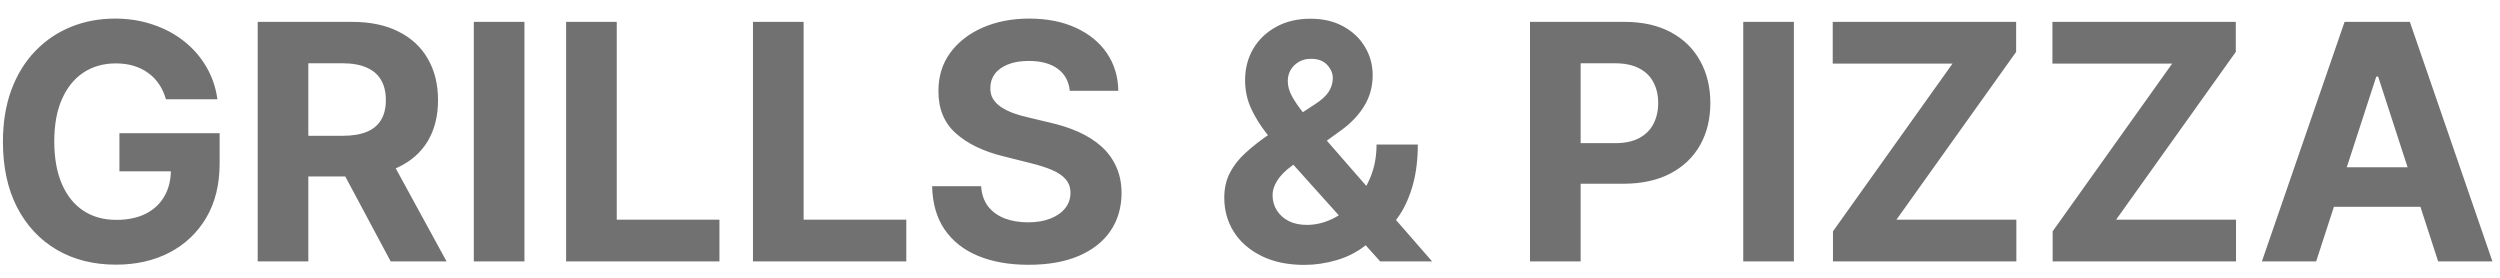 <svg width="117" height="13" viewBox="0 0 117 13" fill="none" xmlns="http://www.w3.org/2000/svg">
<path d="M7.767 4.647C7.69 4.381 7.583 4.145 7.444 3.941C7.306 3.733 7.136 3.558 6.935 3.416C6.738 3.27 6.512 3.158 6.256 3.082C6.005 3.005 5.726 2.967 5.419 2.967C4.846 2.967 4.343 3.109 3.908 3.394C3.478 3.678 3.142 4.092 2.901 4.636C2.66 5.176 2.54 5.837 2.54 6.617C2.54 7.398 2.659 8.062 2.896 8.61C3.133 9.157 3.469 9.575 3.903 9.863C4.337 10.148 4.85 10.29 5.441 10.29C5.977 10.29 6.435 10.195 6.815 10.005C7.198 9.812 7.49 9.54 7.69 9.19C7.895 8.84 7.997 8.426 7.997 7.948L8.479 8.019H5.589V6.234H10.279V7.646C10.279 8.632 10.071 9.478 9.655 10.186C9.239 10.89 8.667 11.434 7.937 11.817C7.207 12.197 6.371 12.386 5.43 12.386C4.379 12.386 3.456 12.155 2.66 11.691C1.865 11.224 1.245 10.562 0.8 9.704C0.358 8.843 0.137 7.822 0.137 6.639C0.137 5.731 0.269 4.921 0.531 4.209C0.798 3.494 1.17 2.888 1.648 2.392C2.126 1.896 2.682 1.518 3.317 1.259C3.952 1 4.64 0.87 5.381 0.87C6.016 0.87 6.607 0.963 7.154 1.15C7.701 1.332 8.187 1.591 8.61 1.927C9.037 2.263 9.385 2.662 9.655 3.125C9.925 3.585 10.099 4.092 10.175 4.647H7.767ZM12.06 12.233V1.024H16.482C17.329 1.024 18.051 1.175 18.649 1.478C19.252 1.777 19.709 2.202 20.023 2.753C20.341 3.301 20.5 3.945 20.5 4.685C20.5 5.43 20.339 6.07 20.018 6.607C19.697 7.139 19.232 7.548 18.622 7.833C18.017 8.117 17.283 8.259 16.422 8.259H13.461V6.355H16.039C16.491 6.355 16.867 6.293 17.166 6.169C17.465 6.045 17.688 5.859 17.834 5.61C17.984 5.362 18.058 5.054 18.058 4.685C18.058 4.313 17.984 3.999 17.834 3.744C17.688 3.489 17.464 3.295 17.161 3.164C16.862 3.029 16.484 2.961 16.028 2.961H14.43V12.233H12.06ZM18.113 7.132L20.899 12.233H18.283L15.557 7.132H18.113ZM24.544 1.024V12.233H22.174V1.024H24.544ZM26.494 12.233V1.024H28.864V10.279H33.67V12.233H26.494ZM35.239 12.233V1.024H37.609V10.279H42.415V12.233H35.239ZM50.065 4.248C50.022 3.806 49.834 3.463 49.502 3.219C49.169 2.974 48.719 2.852 48.15 2.852C47.763 2.852 47.436 2.907 47.17 3.016C46.904 3.122 46.699 3.27 46.557 3.459C46.418 3.649 46.349 3.864 46.349 4.105C46.342 4.306 46.384 4.481 46.475 4.631C46.57 4.78 46.699 4.91 46.863 5.019C47.028 5.125 47.217 5.218 47.433 5.298C47.648 5.375 47.878 5.441 48.122 5.495L49.129 5.736C49.618 5.846 50.067 5.992 50.476 6.174C50.885 6.357 51.238 6.581 51.538 6.847C51.837 7.114 52.069 7.428 52.233 7.789C52.401 8.15 52.486 8.564 52.49 9.031C52.486 9.717 52.311 10.312 51.965 10.816C51.622 11.316 51.125 11.704 50.476 11.981C49.83 12.255 49.051 12.392 48.139 12.392C47.234 12.392 46.446 12.253 45.774 11.976C45.106 11.699 44.585 11.288 44.209 10.744C43.837 10.197 43.641 9.52 43.623 8.714H45.916C45.942 9.09 46.05 9.403 46.239 9.655C46.433 9.903 46.69 10.091 47.011 10.219C47.336 10.343 47.703 10.405 48.111 10.405C48.513 10.405 48.861 10.347 49.157 10.23C49.456 10.113 49.688 9.951 49.852 9.743C50.016 9.535 50.098 9.296 50.098 9.026C50.098 8.774 50.023 8.562 49.874 8.391C49.728 8.219 49.513 8.073 49.228 7.953C48.947 7.833 48.602 7.723 48.193 7.625L46.973 7.318C46.028 7.088 45.282 6.729 44.734 6.24C44.187 5.751 43.915 5.092 43.919 4.264C43.915 3.585 44.096 2.992 44.461 2.485C44.829 1.978 45.334 1.582 45.977 1.297C46.619 1.013 47.349 0.87 48.166 0.87C48.998 0.87 49.724 1.013 50.344 1.297C50.968 1.582 51.454 1.978 51.8 2.485C52.147 2.992 52.326 3.58 52.337 4.248H50.065ZM61.045 12.397C60.271 12.397 59.604 12.259 59.042 11.981C58.48 11.704 58.047 11.328 57.745 10.854C57.445 10.376 57.296 9.843 57.296 9.256C57.296 8.818 57.383 8.429 57.558 8.09C57.733 7.75 57.978 7.438 58.292 7.154C58.606 6.866 58.971 6.579 59.386 6.295L61.559 4.866C61.84 4.687 62.047 4.499 62.178 4.302C62.309 4.102 62.375 3.884 62.375 3.651C62.375 3.428 62.285 3.222 62.107 3.032C61.928 2.843 61.674 2.75 61.346 2.753C61.127 2.753 60.937 2.803 60.777 2.901C60.616 2.996 60.49 3.122 60.399 3.279C60.312 3.432 60.268 3.603 60.268 3.793C60.268 4.027 60.333 4.264 60.465 4.505C60.596 4.746 60.771 5.001 60.99 5.271C61.209 5.537 61.448 5.826 61.707 6.136L67.022 12.233H64.592L60.158 7.296C59.866 6.964 59.574 6.617 59.282 6.256C58.994 5.891 58.753 5.505 58.56 5.096C58.367 4.684 58.27 4.237 58.27 3.755C58.27 3.211 58.396 2.722 58.648 2.288C58.903 1.854 59.261 1.511 59.72 1.259C60.18 1.004 60.717 0.876 61.33 0.876C61.928 0.876 62.444 0.998 62.879 1.243C63.316 1.483 63.652 1.805 63.886 2.206C64.123 2.604 64.241 3.042 64.241 3.52C64.241 4.049 64.11 4.528 63.847 4.959C63.588 5.386 63.223 5.769 62.753 6.108L60.465 7.756C60.155 7.982 59.925 8.214 59.775 8.451C59.629 8.685 59.556 8.909 59.556 9.124C59.556 9.391 59.622 9.63 59.753 9.841C59.885 10.053 60.071 10.221 60.312 10.345C60.552 10.465 60.835 10.525 61.16 10.525C61.554 10.525 61.943 10.436 62.326 10.257C62.712 10.075 63.063 9.818 63.377 9.486C63.694 9.15 63.948 8.752 64.137 8.292C64.327 7.833 64.422 7.324 64.422 6.765H66.354C66.354 7.451 66.279 8.07 66.13 8.621C65.98 9.168 65.772 9.646 65.506 10.055C65.239 10.46 64.935 10.792 64.592 11.051C64.482 11.12 64.376 11.186 64.274 11.248C64.172 11.31 64.066 11.376 63.957 11.445C63.541 11.781 63.075 12.023 62.561 12.173C62.05 12.323 61.545 12.397 61.045 12.397ZM71.604 12.233V1.024H76.027C76.877 1.024 77.601 1.186 78.2 1.511C78.798 1.832 79.254 2.279 79.568 2.852C79.886 3.421 80.044 4.078 80.044 4.822C80.044 5.567 79.884 6.223 79.563 6.793C79.242 7.362 78.776 7.805 78.167 8.123C77.561 8.44 76.828 8.599 75.967 8.599H73.148V6.7H75.584C76.04 6.7 76.415 6.621 76.711 6.464C77.01 6.304 77.233 6.083 77.379 5.802C77.528 5.517 77.603 5.191 77.603 4.822C77.603 4.45 77.528 4.125 77.379 3.848C77.233 3.567 77.01 3.35 76.711 3.197C76.412 3.04 76.032 2.961 75.573 2.961H73.974V12.233H71.604ZM83.954 1.024V12.233H81.584V1.024H83.954ZM85.783 12.233V10.826L91.377 2.978H85.772V1.024H94.355V2.43L88.755 10.279H94.365V12.233H85.783ZM96.064 12.233V10.826L101.657 2.978H96.053V1.024H104.635V2.43L99.036 10.279H104.646V12.233H96.064ZM108.396 12.233H105.857L109.726 1.024H112.781L116.645 12.233H114.105L111.297 3.585H111.21L108.396 12.233ZM108.238 7.827H114.236V9.677H108.238V7.827Z" fill="#717171"/>
</svg>

